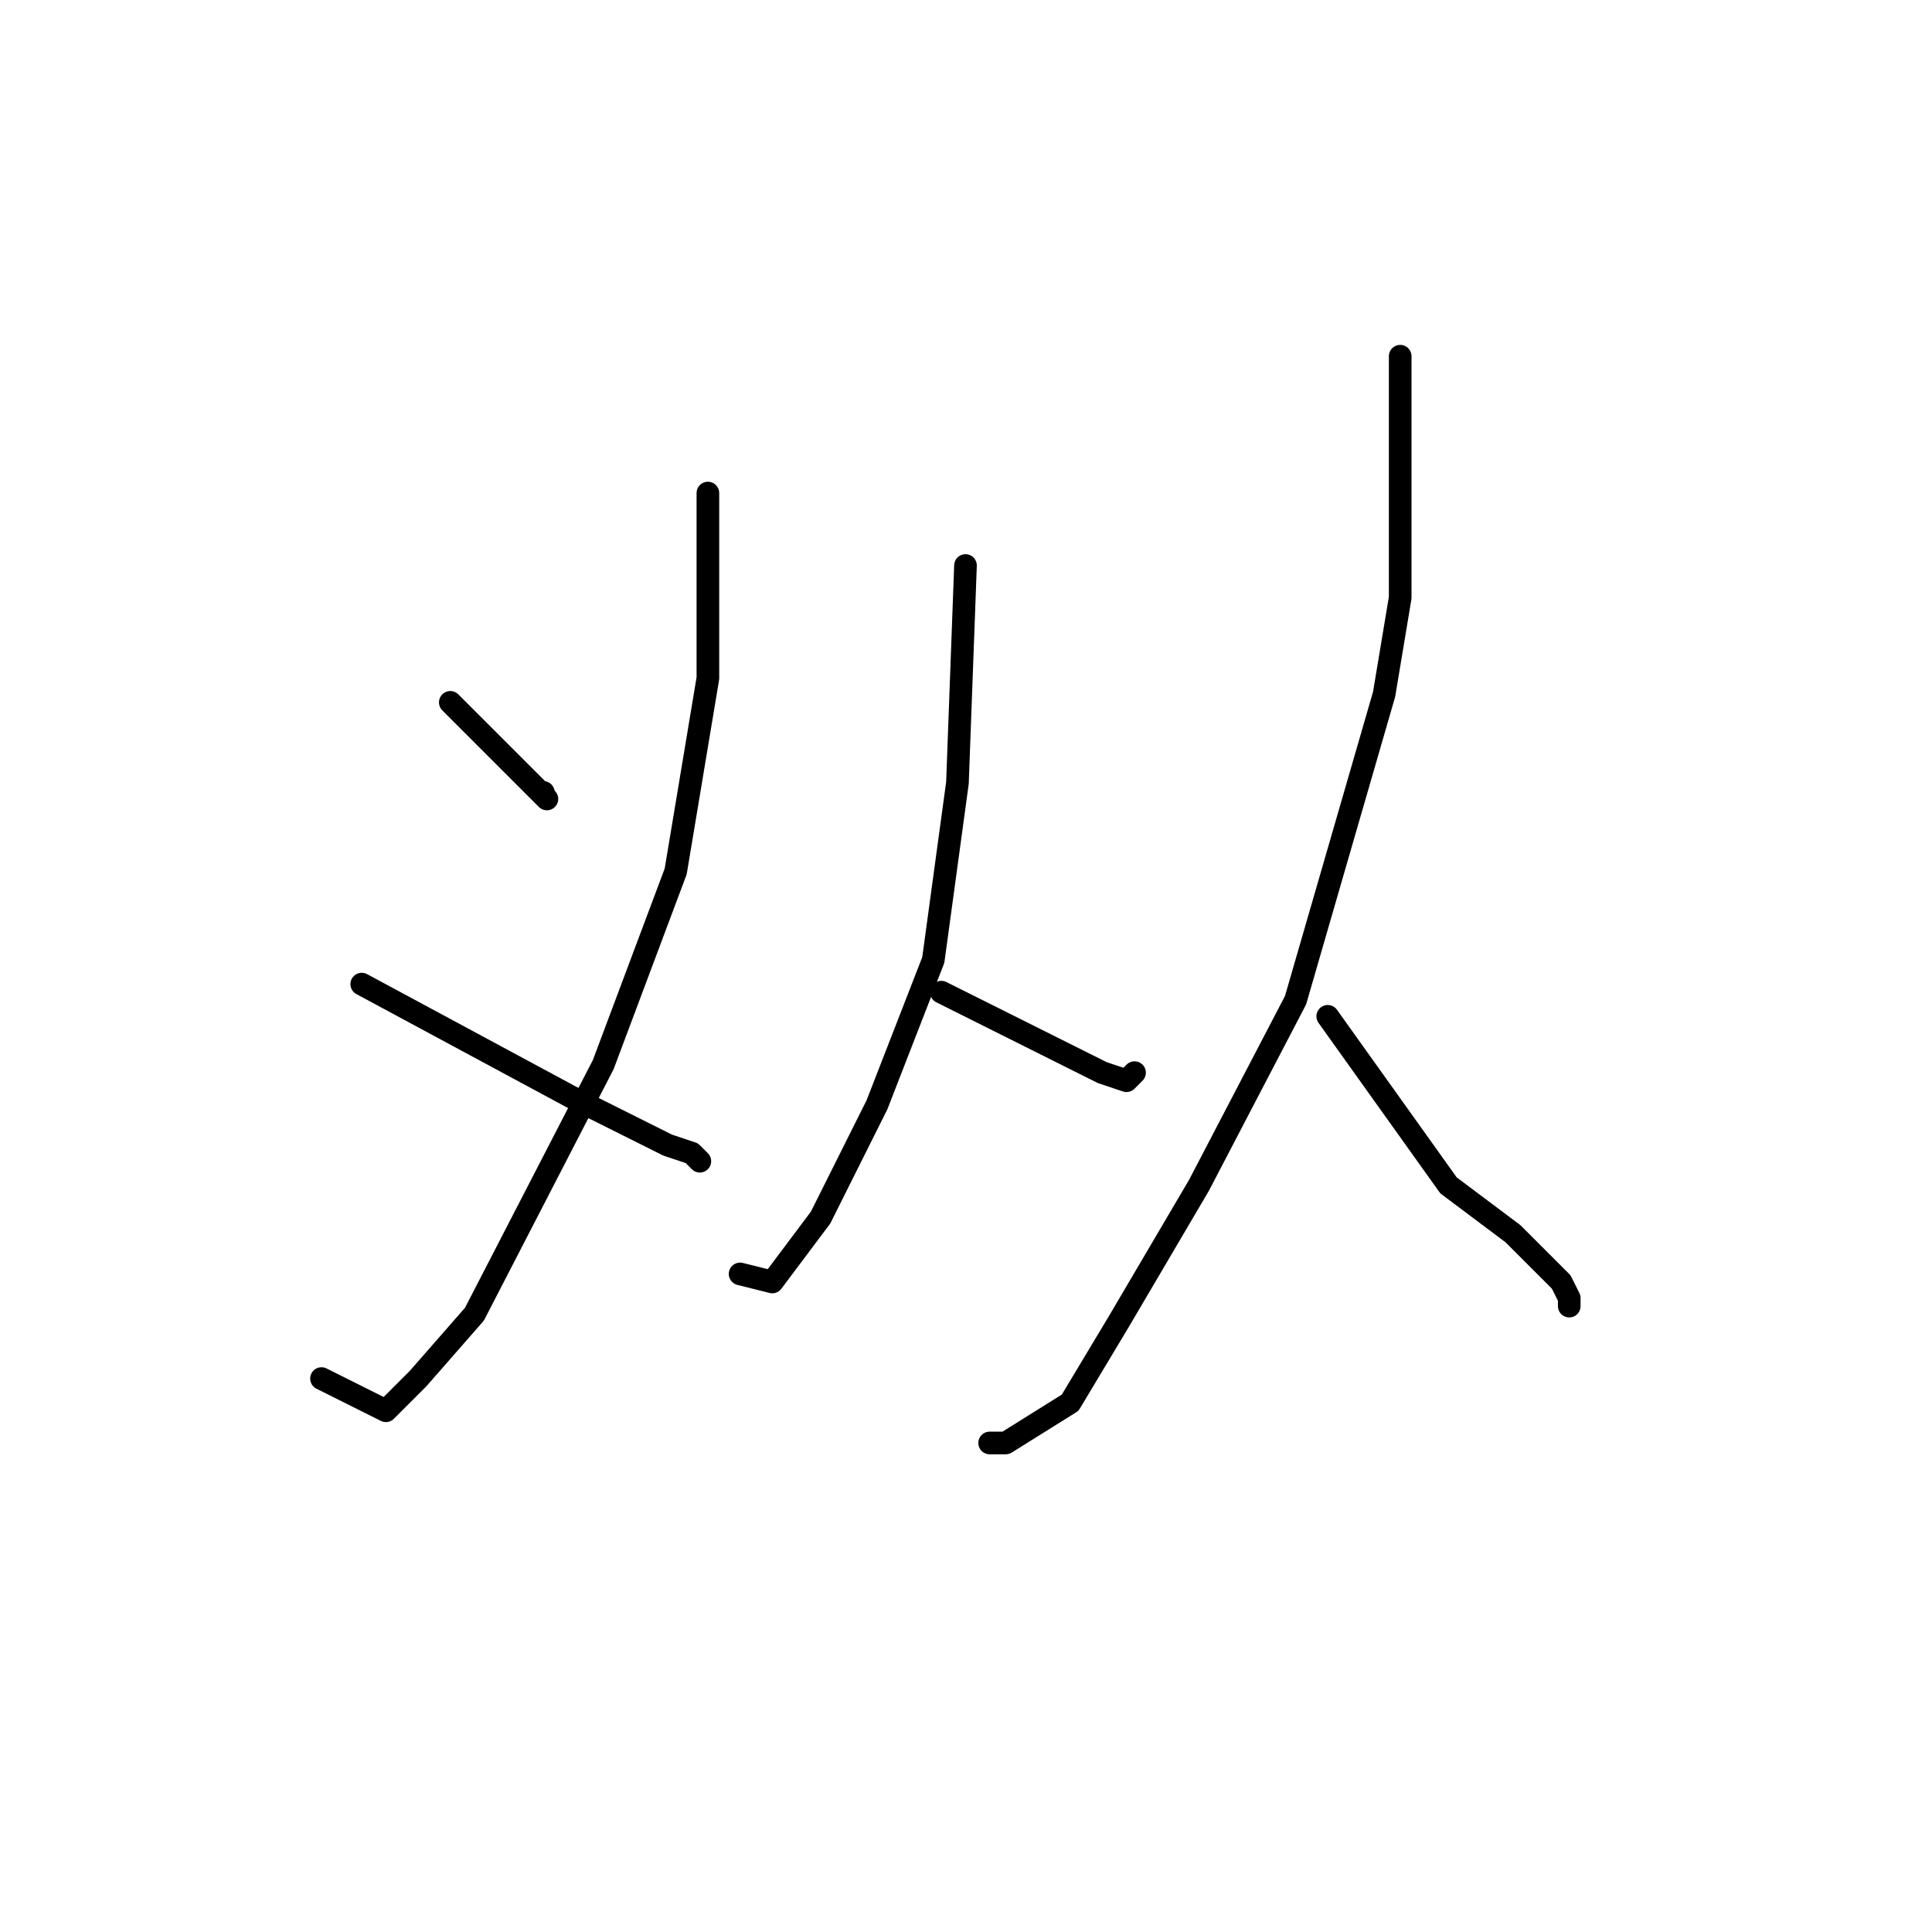 <?xml version="1.0" standalone="no"?>
    <svg width="256" height="256" xmlns="http://www.w3.org/2000/svg" version="1.1">
    <polyline stroke="black" stroke-width="3" stroke-linecap="round" fill="transparent" stroke-linejoin="round" points="59.667 93.067 72.467 105.867 " />
        <polyline stroke="black" stroke-width="3" stroke-linecap="round" fill="transparent" stroke-linejoin="round" points="72 105 72 105 " />
        <polyline stroke="black" stroke-width="3" stroke-linecap="round" fill="transparent" stroke-linejoin="round" points="93.8 65.333 93.8 89.867 89.533 115.467 79.933 141.067 62.867 174.133 55.4 182.667 51.133 186.933 42.6 182.667 42.6 182.667 " />
        <polyline stroke="black" stroke-width="3" stroke-linecap="round" fill="transparent" stroke-linejoin="round" points="47.933 130.4 75.667 145.333 79.933 147.467 88.467 151.733 91.667 152.8 92.733 153.867 92.733 153.867 " />
        <polyline stroke="black" stroke-width="3" stroke-linecap="round" fill="transparent" stroke-linejoin="round" points="127.933 74.933 126.867 103.733 123.667 127.2 116.2 146.4 108.733 161.333 102.333 169.867 98.067 168.8 98.067 168.8 " />
        <polyline stroke="black" stroke-width="3" stroke-linecap="round" fill="transparent" stroke-linejoin="round" points="124.733 131.467 146.067 142.133 149.267 143.2 150.333 142.133 150.333 142.133 " />
        <polyline stroke="black" stroke-width="3" stroke-linecap="round" fill="transparent" stroke-linejoin="round" points="185.533 47.2 185.533 67.467 185.533 79.2 183.4 92 171.667 132.533 158.867 157.067 148.2 175.2 141.8 185.867 133.267 191.2 131.133 191.2 131.133 191.2 " />
        <polyline stroke="black" stroke-width="3" stroke-linecap="round" fill="transparent" stroke-linejoin="round" points="175.933 134.667 191.933 157.067 200.467 163.467 206.867 169.867 207.933 172 207.933 173.067 207.933 173.067 " />
        </svg>